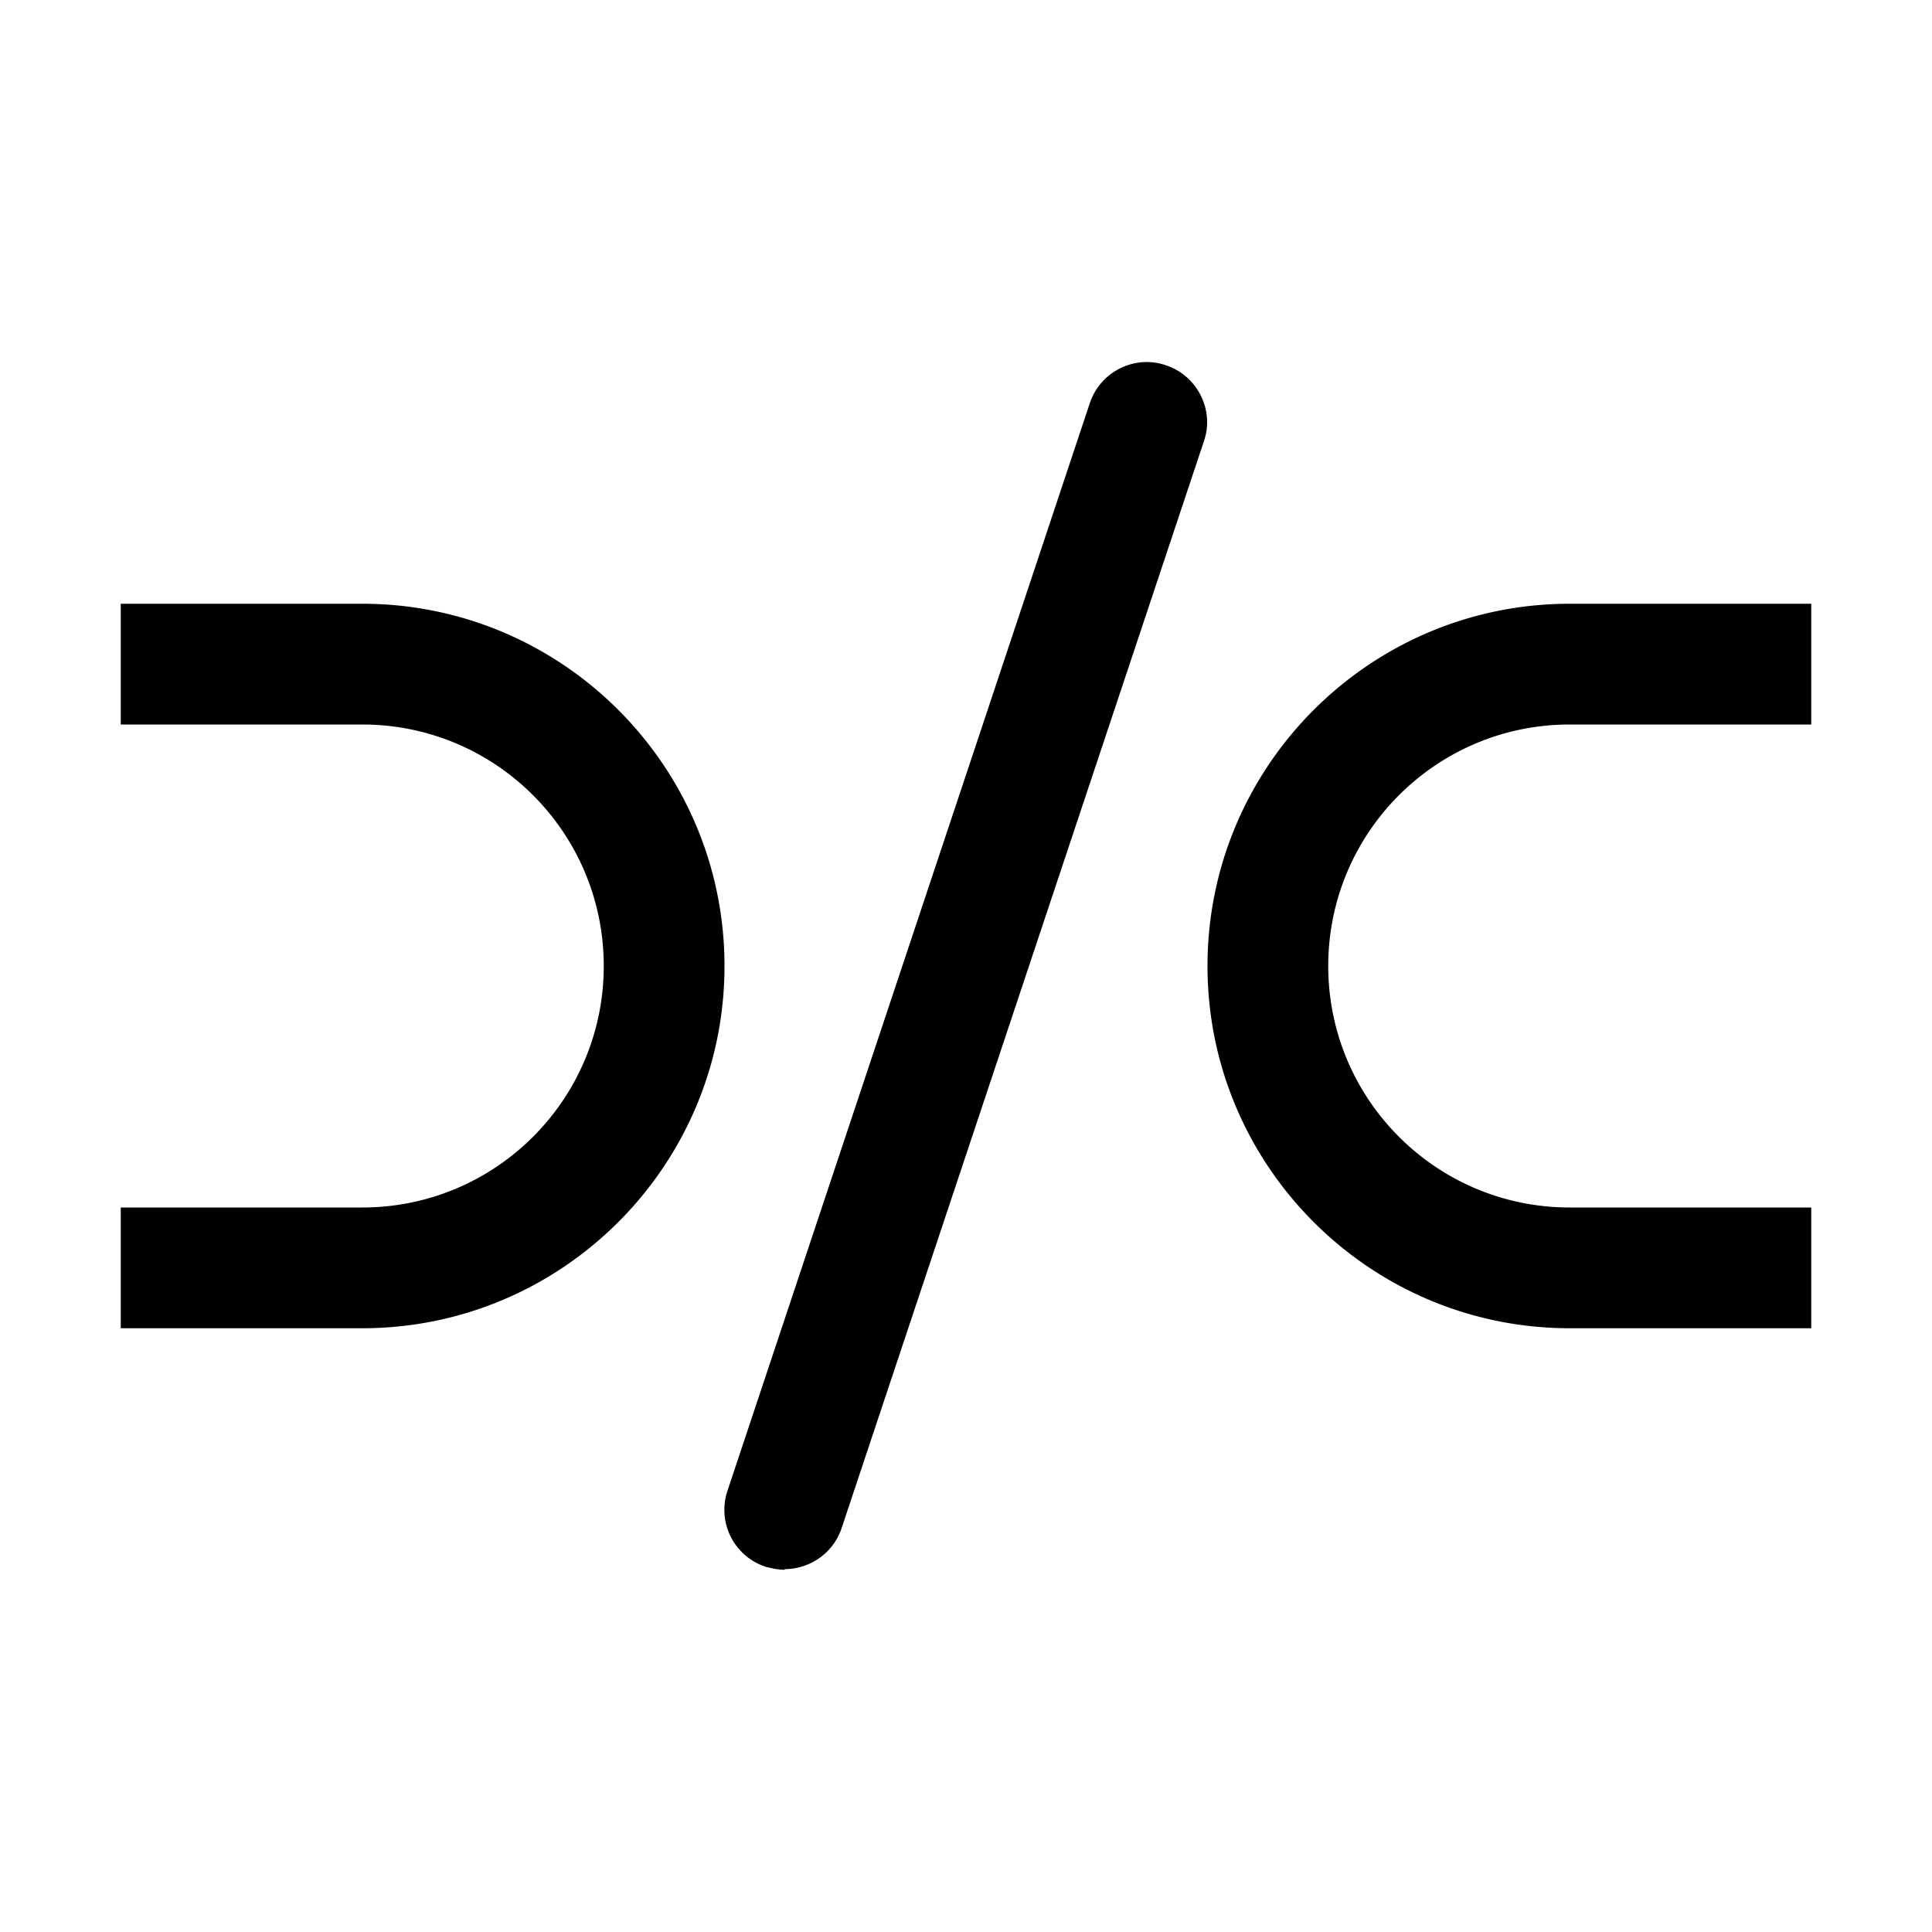 <svg xmlns="http://www.w3.org/2000/svg" viewBox="0 0 32 32"><path d="M13 26c-.1 0-.21-.02-.32-.05a.992.992 0 0 1-.63-1.26l6-18.01c.17-.52.74-.81 1.26-.63.52.17.81.74.63 1.26l-6 18c-.14.42-.53.68-.95.68L13 26Zm-1-10c0-3.31-2.69-6-6-6H2v2h4c2.21 0 4 1.79 4 4s-1.79 4-4 4H2v2h4c3.31 0 6-2.69 6-6Zm18 4h-4c-2.21 0-4-1.79-4-4s1.79-4 4-4h4v-2h-4c-3.31 0-6 2.69-6 6s2.69 6 6 6h4v-2Z"/></svg>